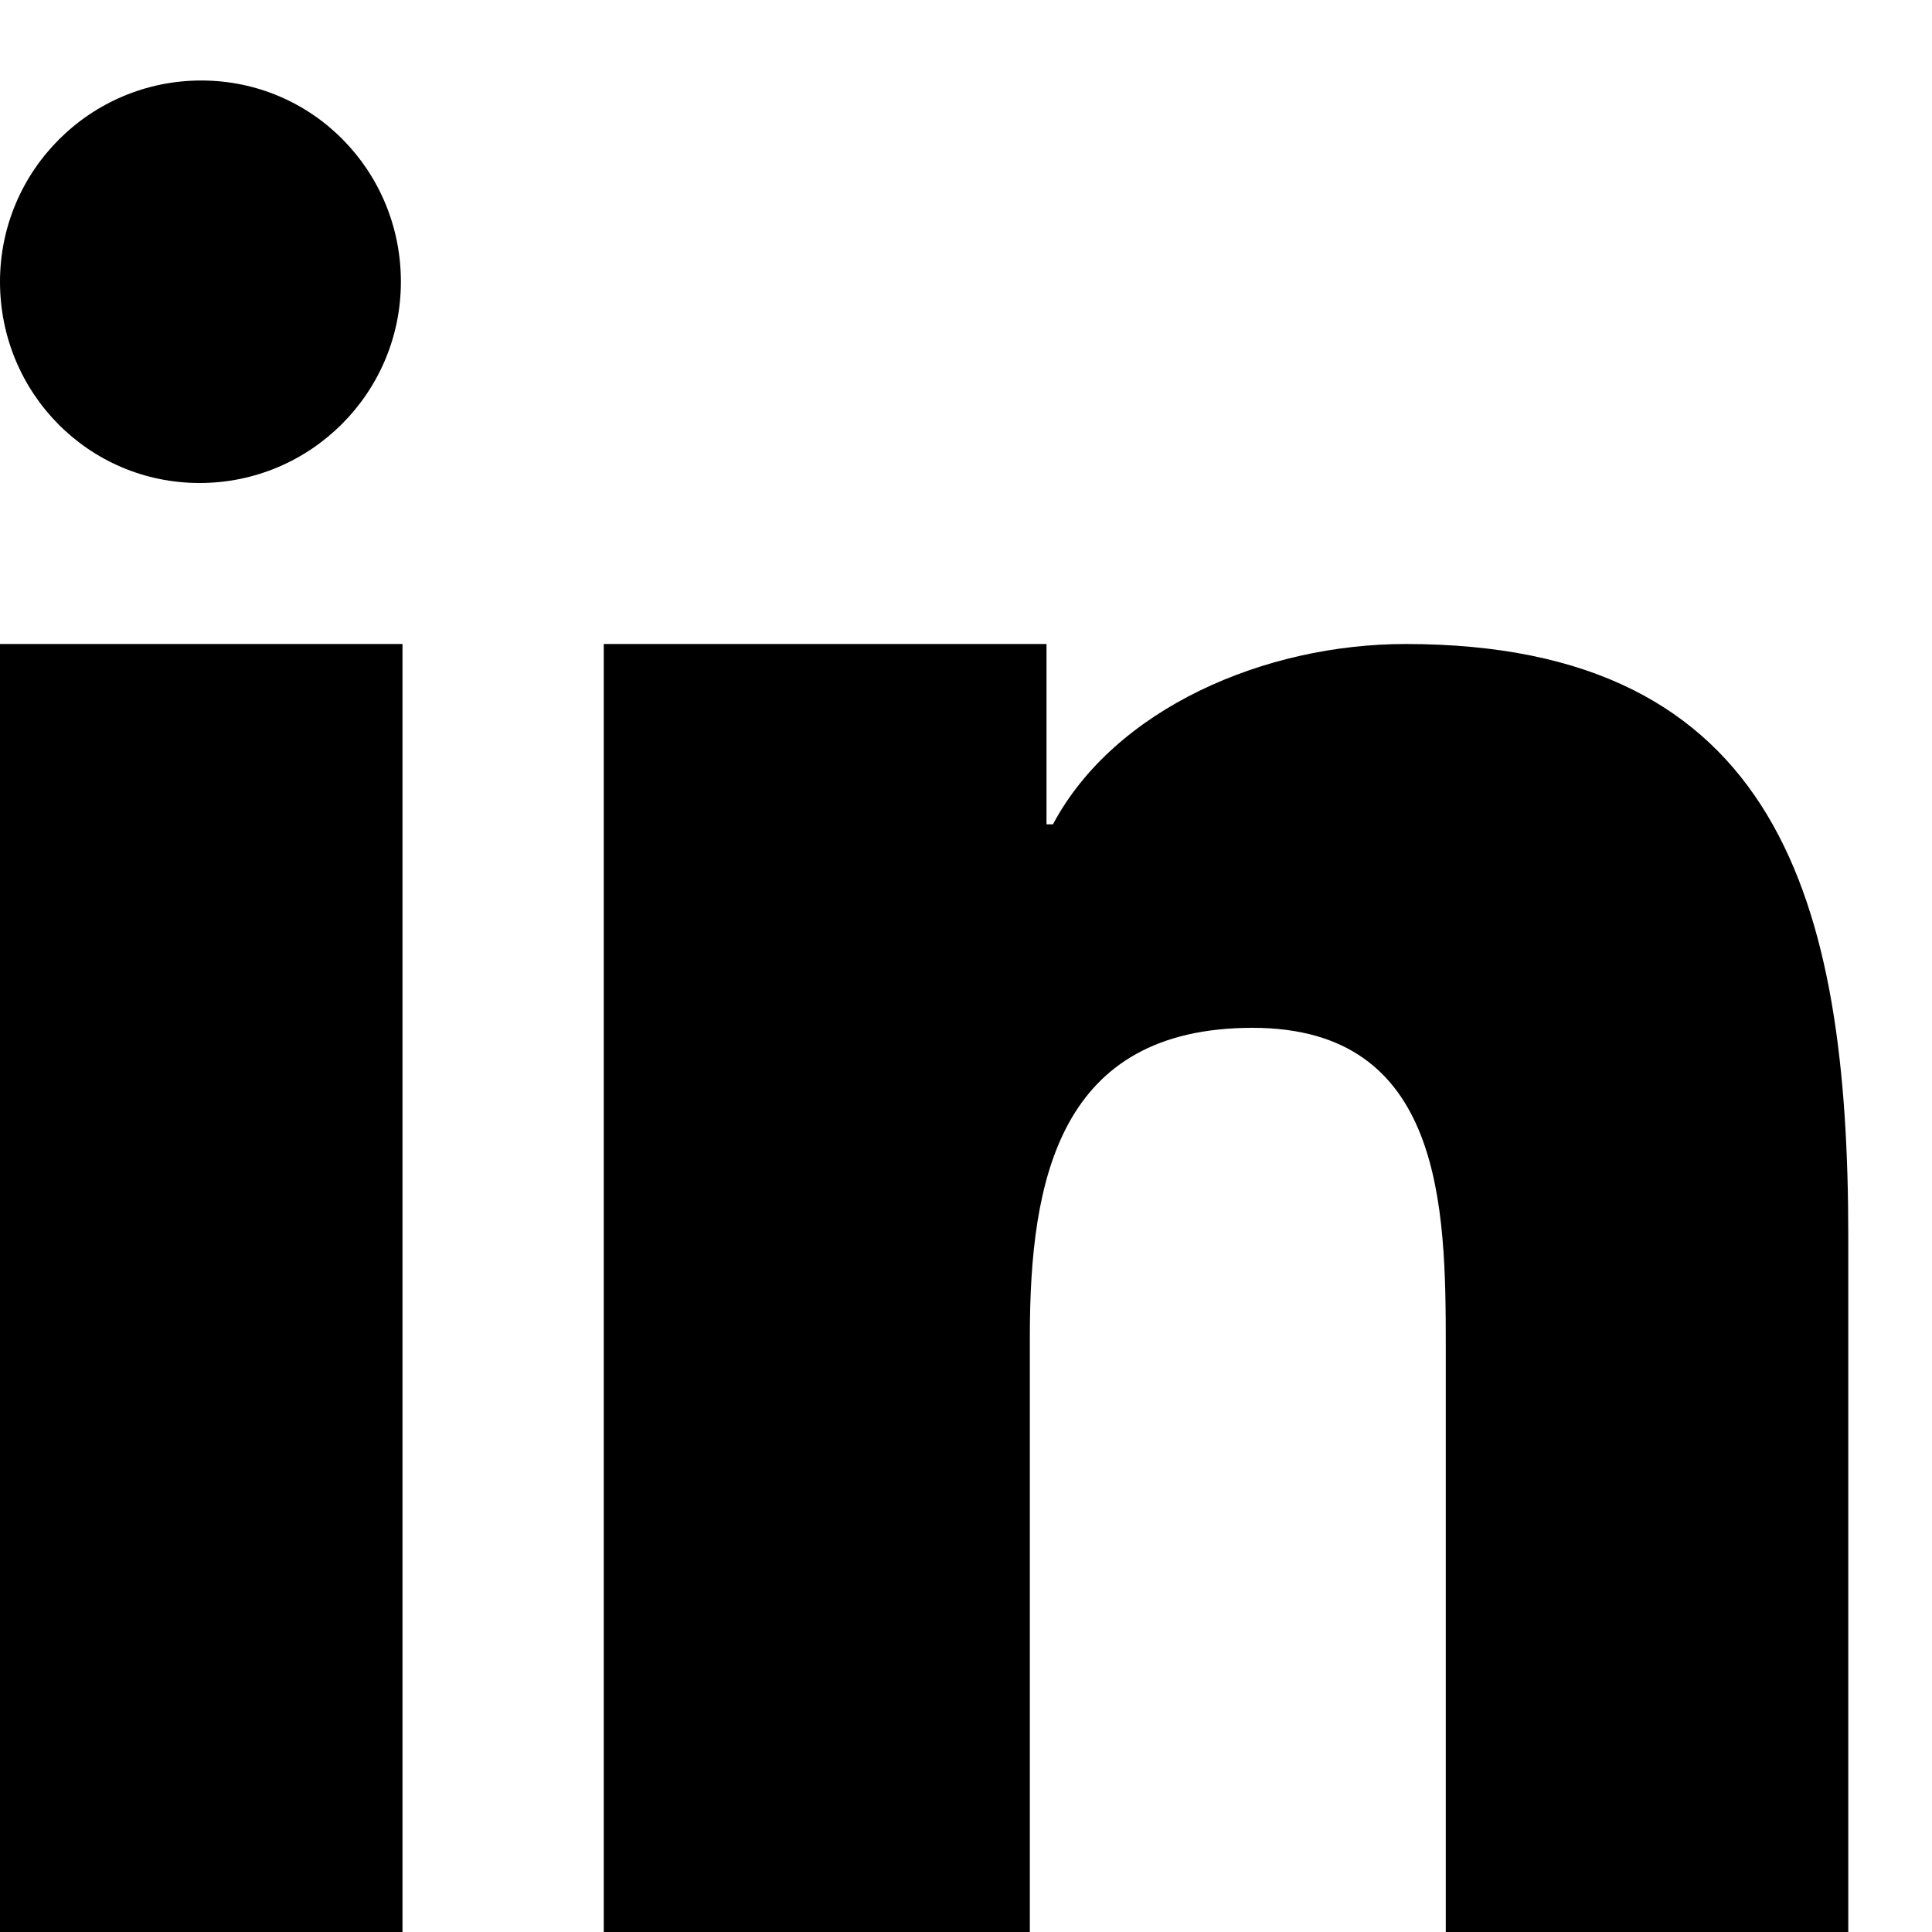 <svg xmlns="http://www.w3.org/2000/svg" fill="currentColor" viewBox="0 0 24 24">
  <path
    d="M4.98 3.5C4.98 4.88 3.86 6 2.48 6S0 4.88 0 3.5 1.12 1 2.5 1 4.98 2.12 4.98 3.5zM0 8h5v16H0V8zm7.5 0H13v2.24h.08c.768-1.44 2.632-2.24 4.38-2.24 4.64 0 5.5 3.2 5.5 7.36V24h-5v-7.28c0-1.728-.032-3.952-2.4-3.952-2.4 0-2.767 1.88-2.767 3.832V24H7.5V8z" />
</svg>